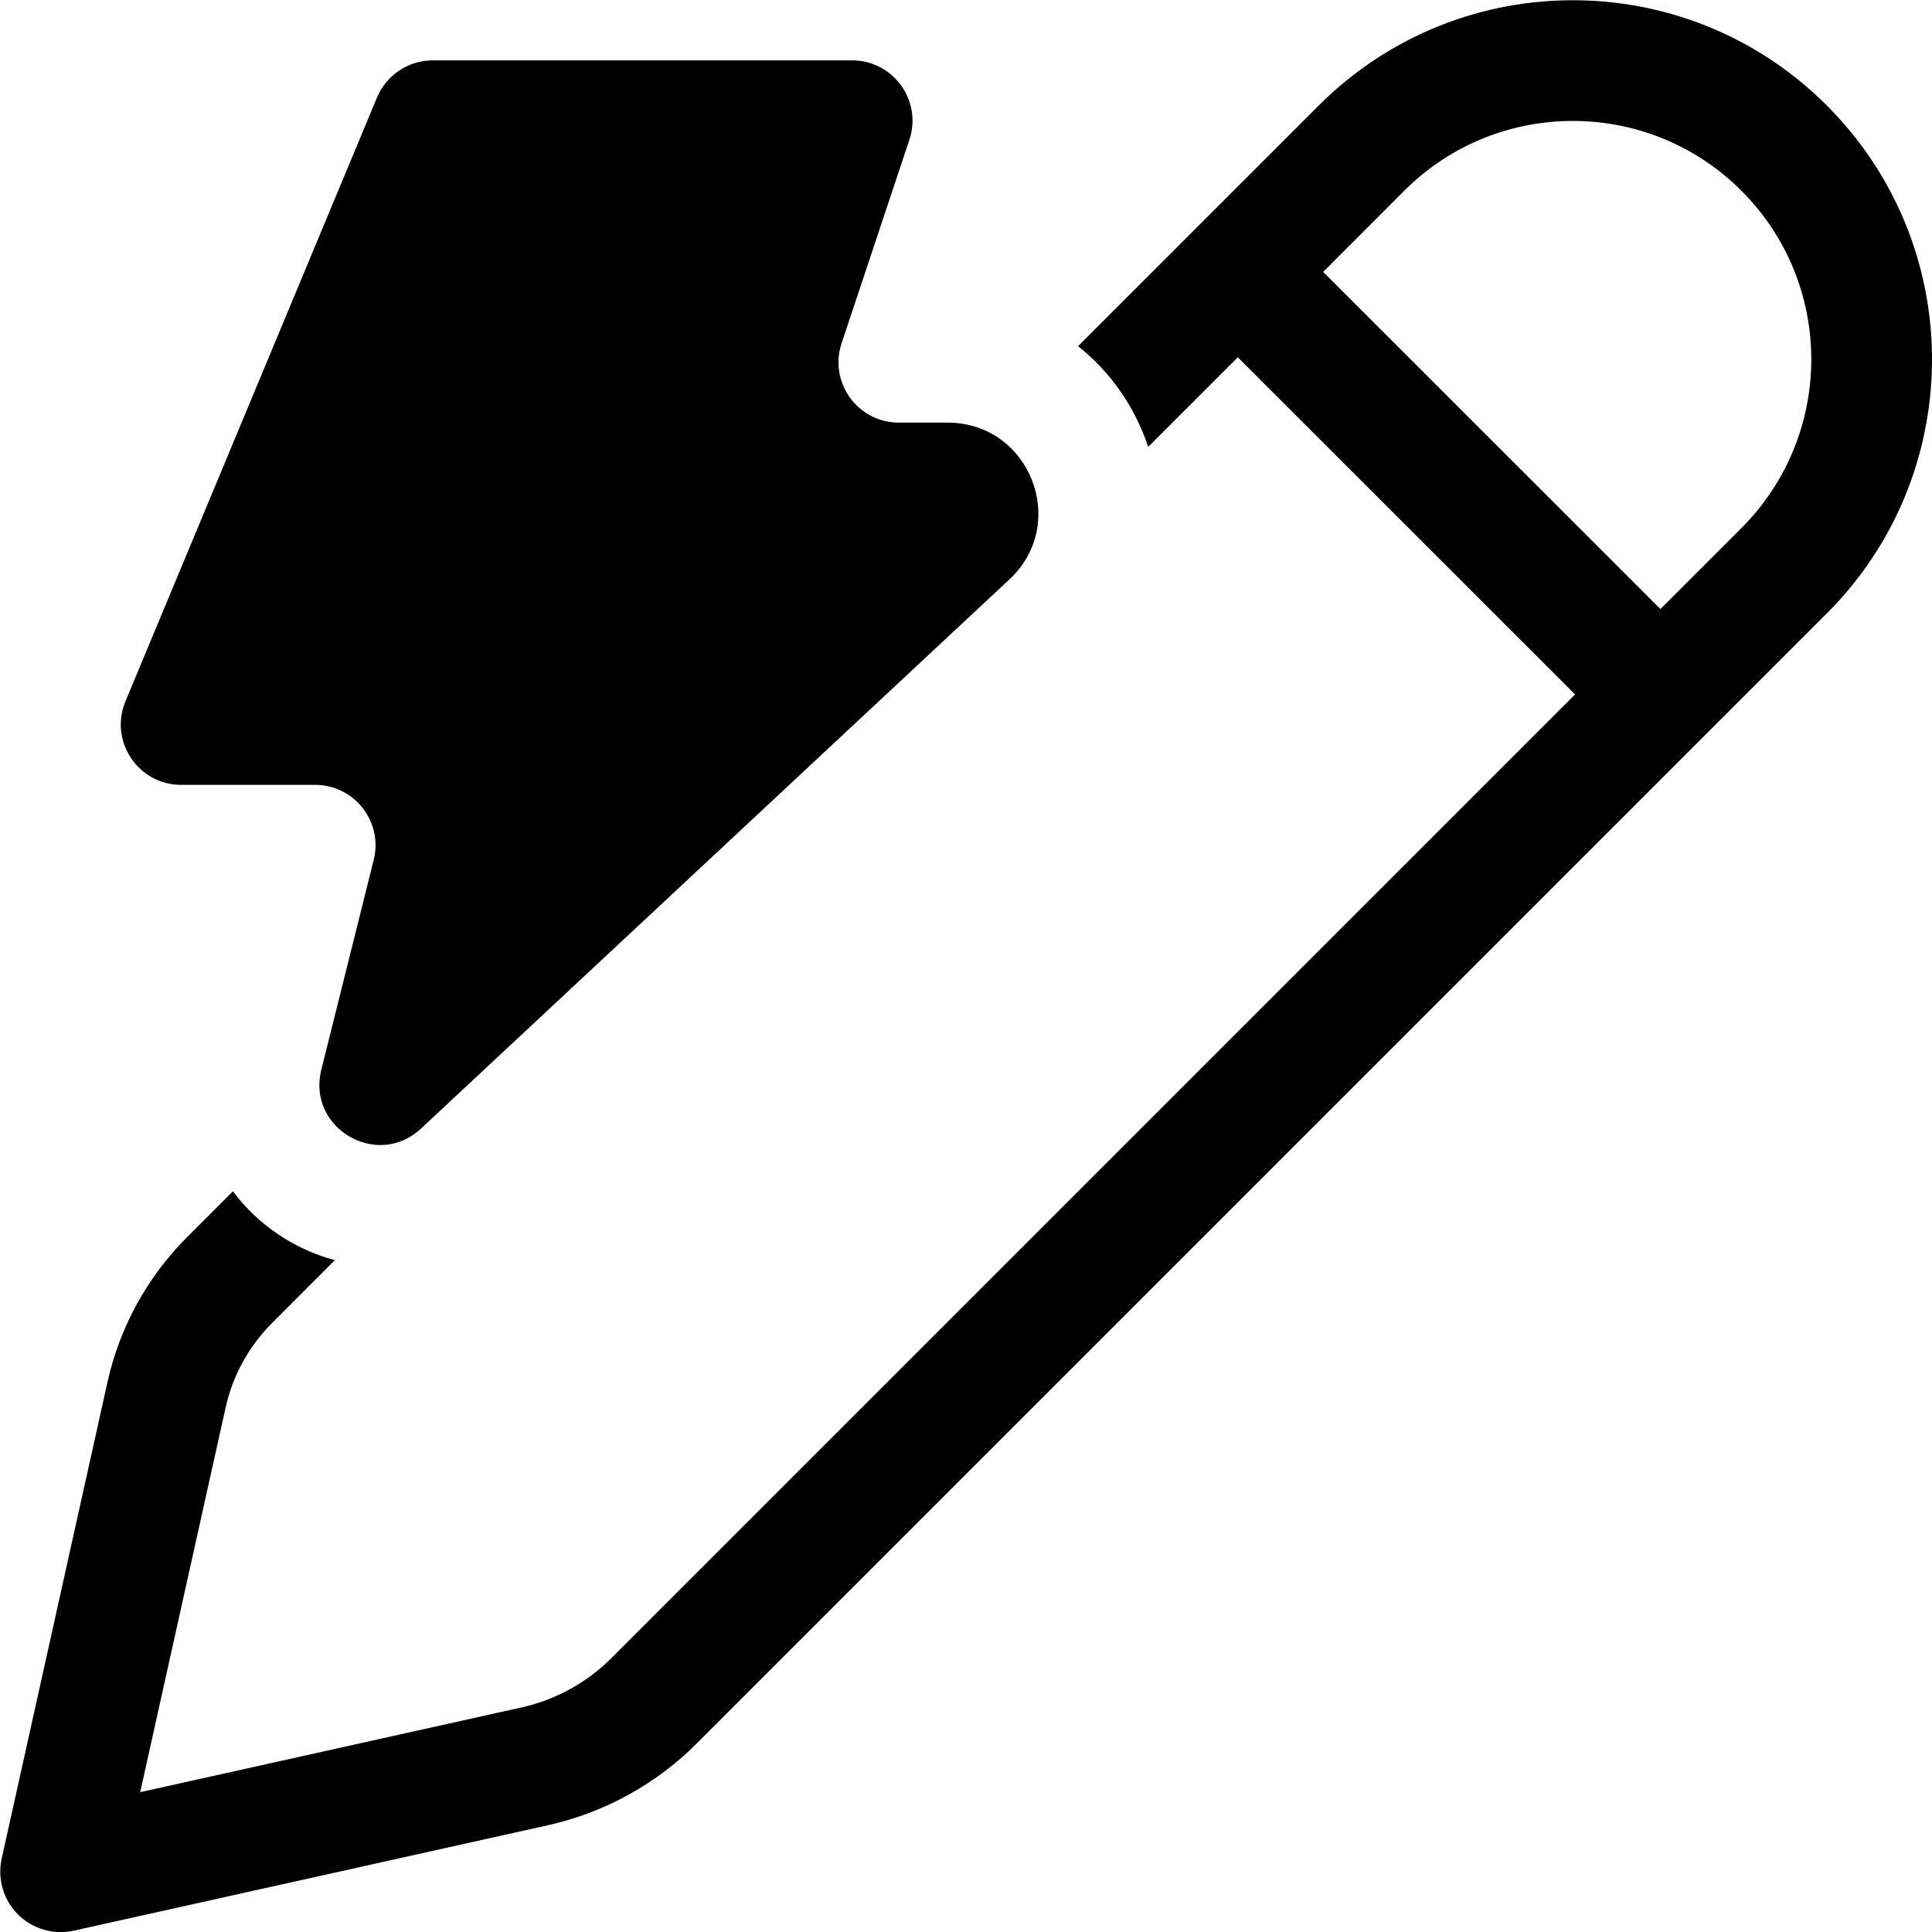 <svg width="16" height="16" viewBox="0 0 16 16" xmlns="http://www.w3.org/2000/svg">
	<path fill-rule="evenodd" clip-rule="evenodd" d="M1.547 10.248L1.929 9.866C2.137 10.145 2.439 10.347 2.773 10.436L2.255 10.955C2.061 11.148 1.927 11.392 1.868 11.659L1.161 14.842L4.32 14.14C4.602 14.077 4.86 13.935 5.064 13.731L13.044 5.751L10.251 2.959L9.509 3.701C9.401 3.376 9.201 3.083 8.928 2.867L10.922 0.873C12.105 -0.309 14.029 -0.285 15.181 0.927C16.293 2.096 16.27 3.939 15.129 5.08L5.771 14.438C5.432 14.777 5.004 15.012 4.537 15.116L0.611 15.989C0.444 16.026 0.269 15.975 0.148 15.854C0.028 15.733 -0.023 15.559 0.014 15.392L0.891 11.442C0.992 10.99 1.22 10.575 1.547 10.248ZM11.629 1.58C12.414 0.795 13.692 0.811 14.457 1.616C15.195 2.392 15.179 3.615 14.422 4.373L13.751 5.044L10.958 2.252L11.629 1.58Z" />
	<path d="M2.61 6.5C2.935 6.5 3.174 6.806 3.095 7.121L2.661 8.859C2.54 9.342 3.123 9.686 3.487 9.346L8.36 4.798C8.857 4.334 8.529 3.5 7.848 3.5H7.444C7.103 3.5 6.862 3.166 6.97 2.842L7.531 1.158C7.639 0.834 7.398 0.5 7.057 0.5H3.584C3.382 0.5 3.2 0.621 3.122 0.808L1.039 5.808C0.902 6.137 1.144 6.5 1.501 6.5H2.61Z" />
</svg>
